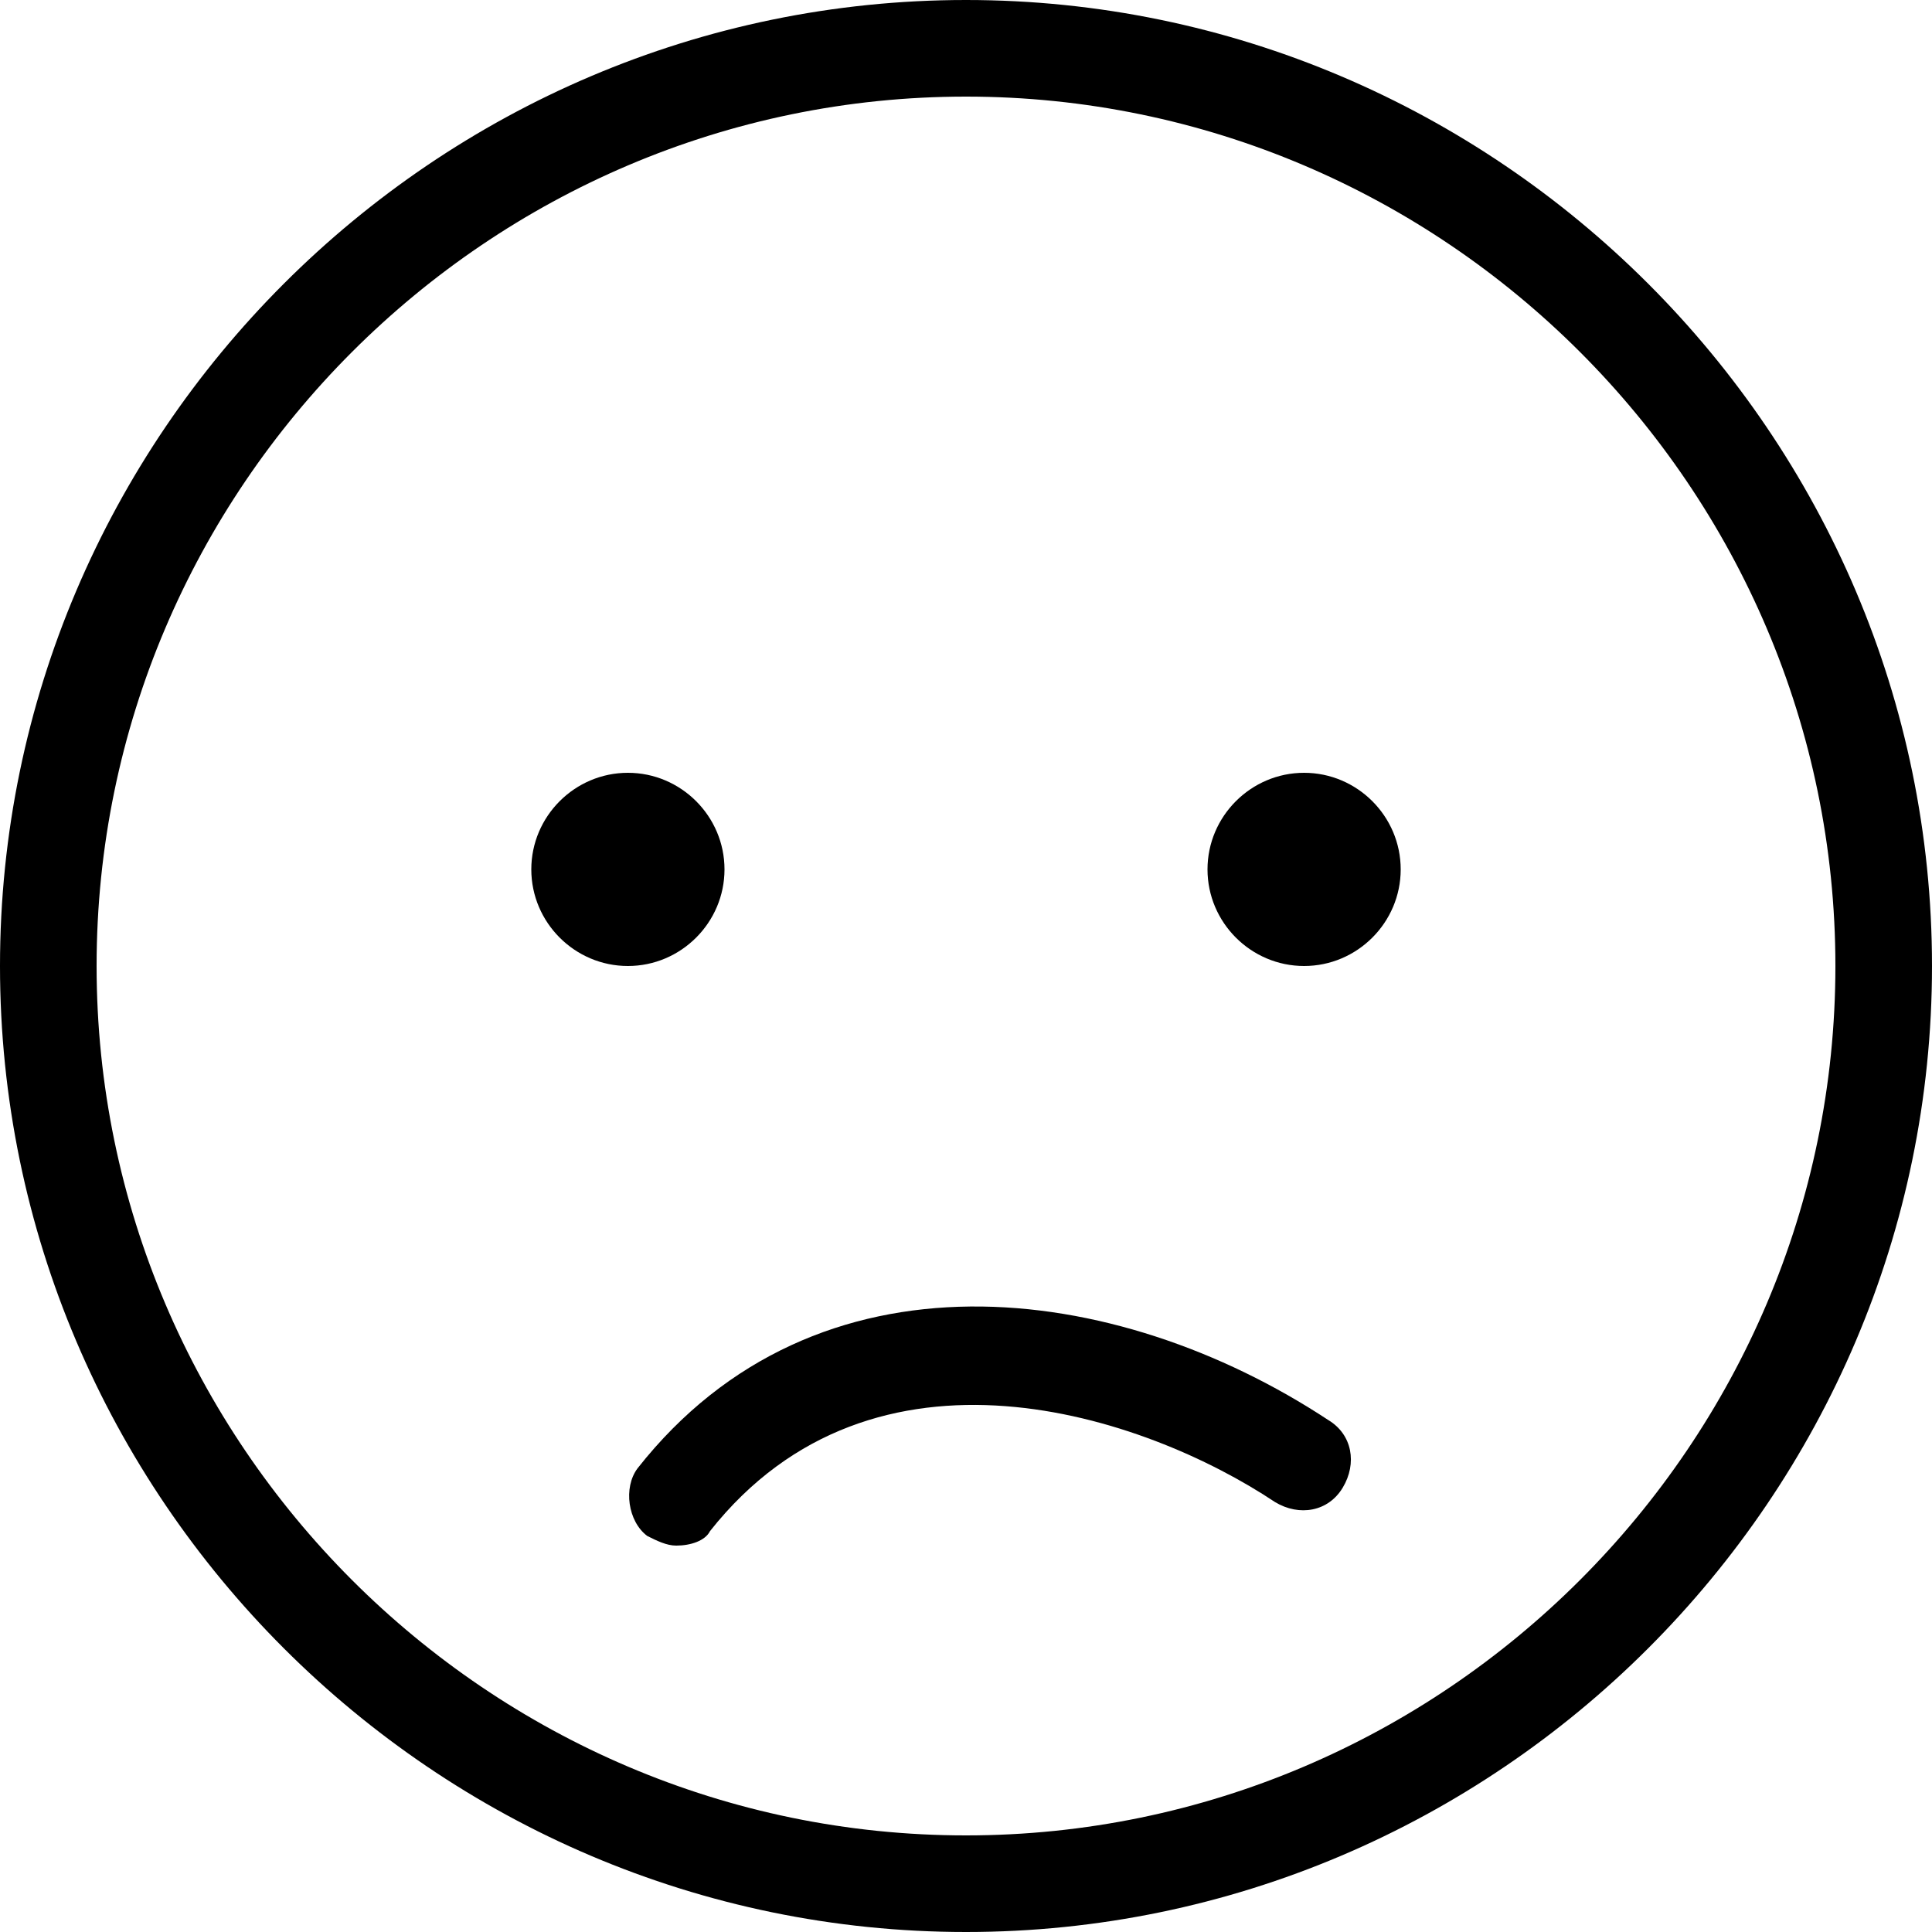 <svg fill="currentColor" viewBox="0 0 40 40" xmlns="http://www.w3.org/2000/svg" role="img"><path d="m20 40c-11 0-20-9-20-20s9-20 20-20 20 9 20 20-9 20-20 20zm0-38c-9.9 0-18 8.1-18 18s8.1 18 18 18 18-8.1 18-18-8.1-18-18-18z"/><path d="m14 32c-.2 0-.4-.1-.6-.2-.4-.3-.5-1-.2-1.4 3.7-4.7 9.9-3.9 14.3-1 .5.3.6.9.3 1.4s-.9.6-1.4.3c-2.7-1.8-8.3-3.7-11.7.6-.1.2-.4.3-.7.3z"/><path d="m13 20c1.1 0 2-.9 2-2s-.9-2-2-2-2 .9-2 2 .9 2 2 2zm14 0c1.1 0 2-.9 2-2s-.9-2-2-2-2 .9-2 2 .9 2 2 2z"/></svg>